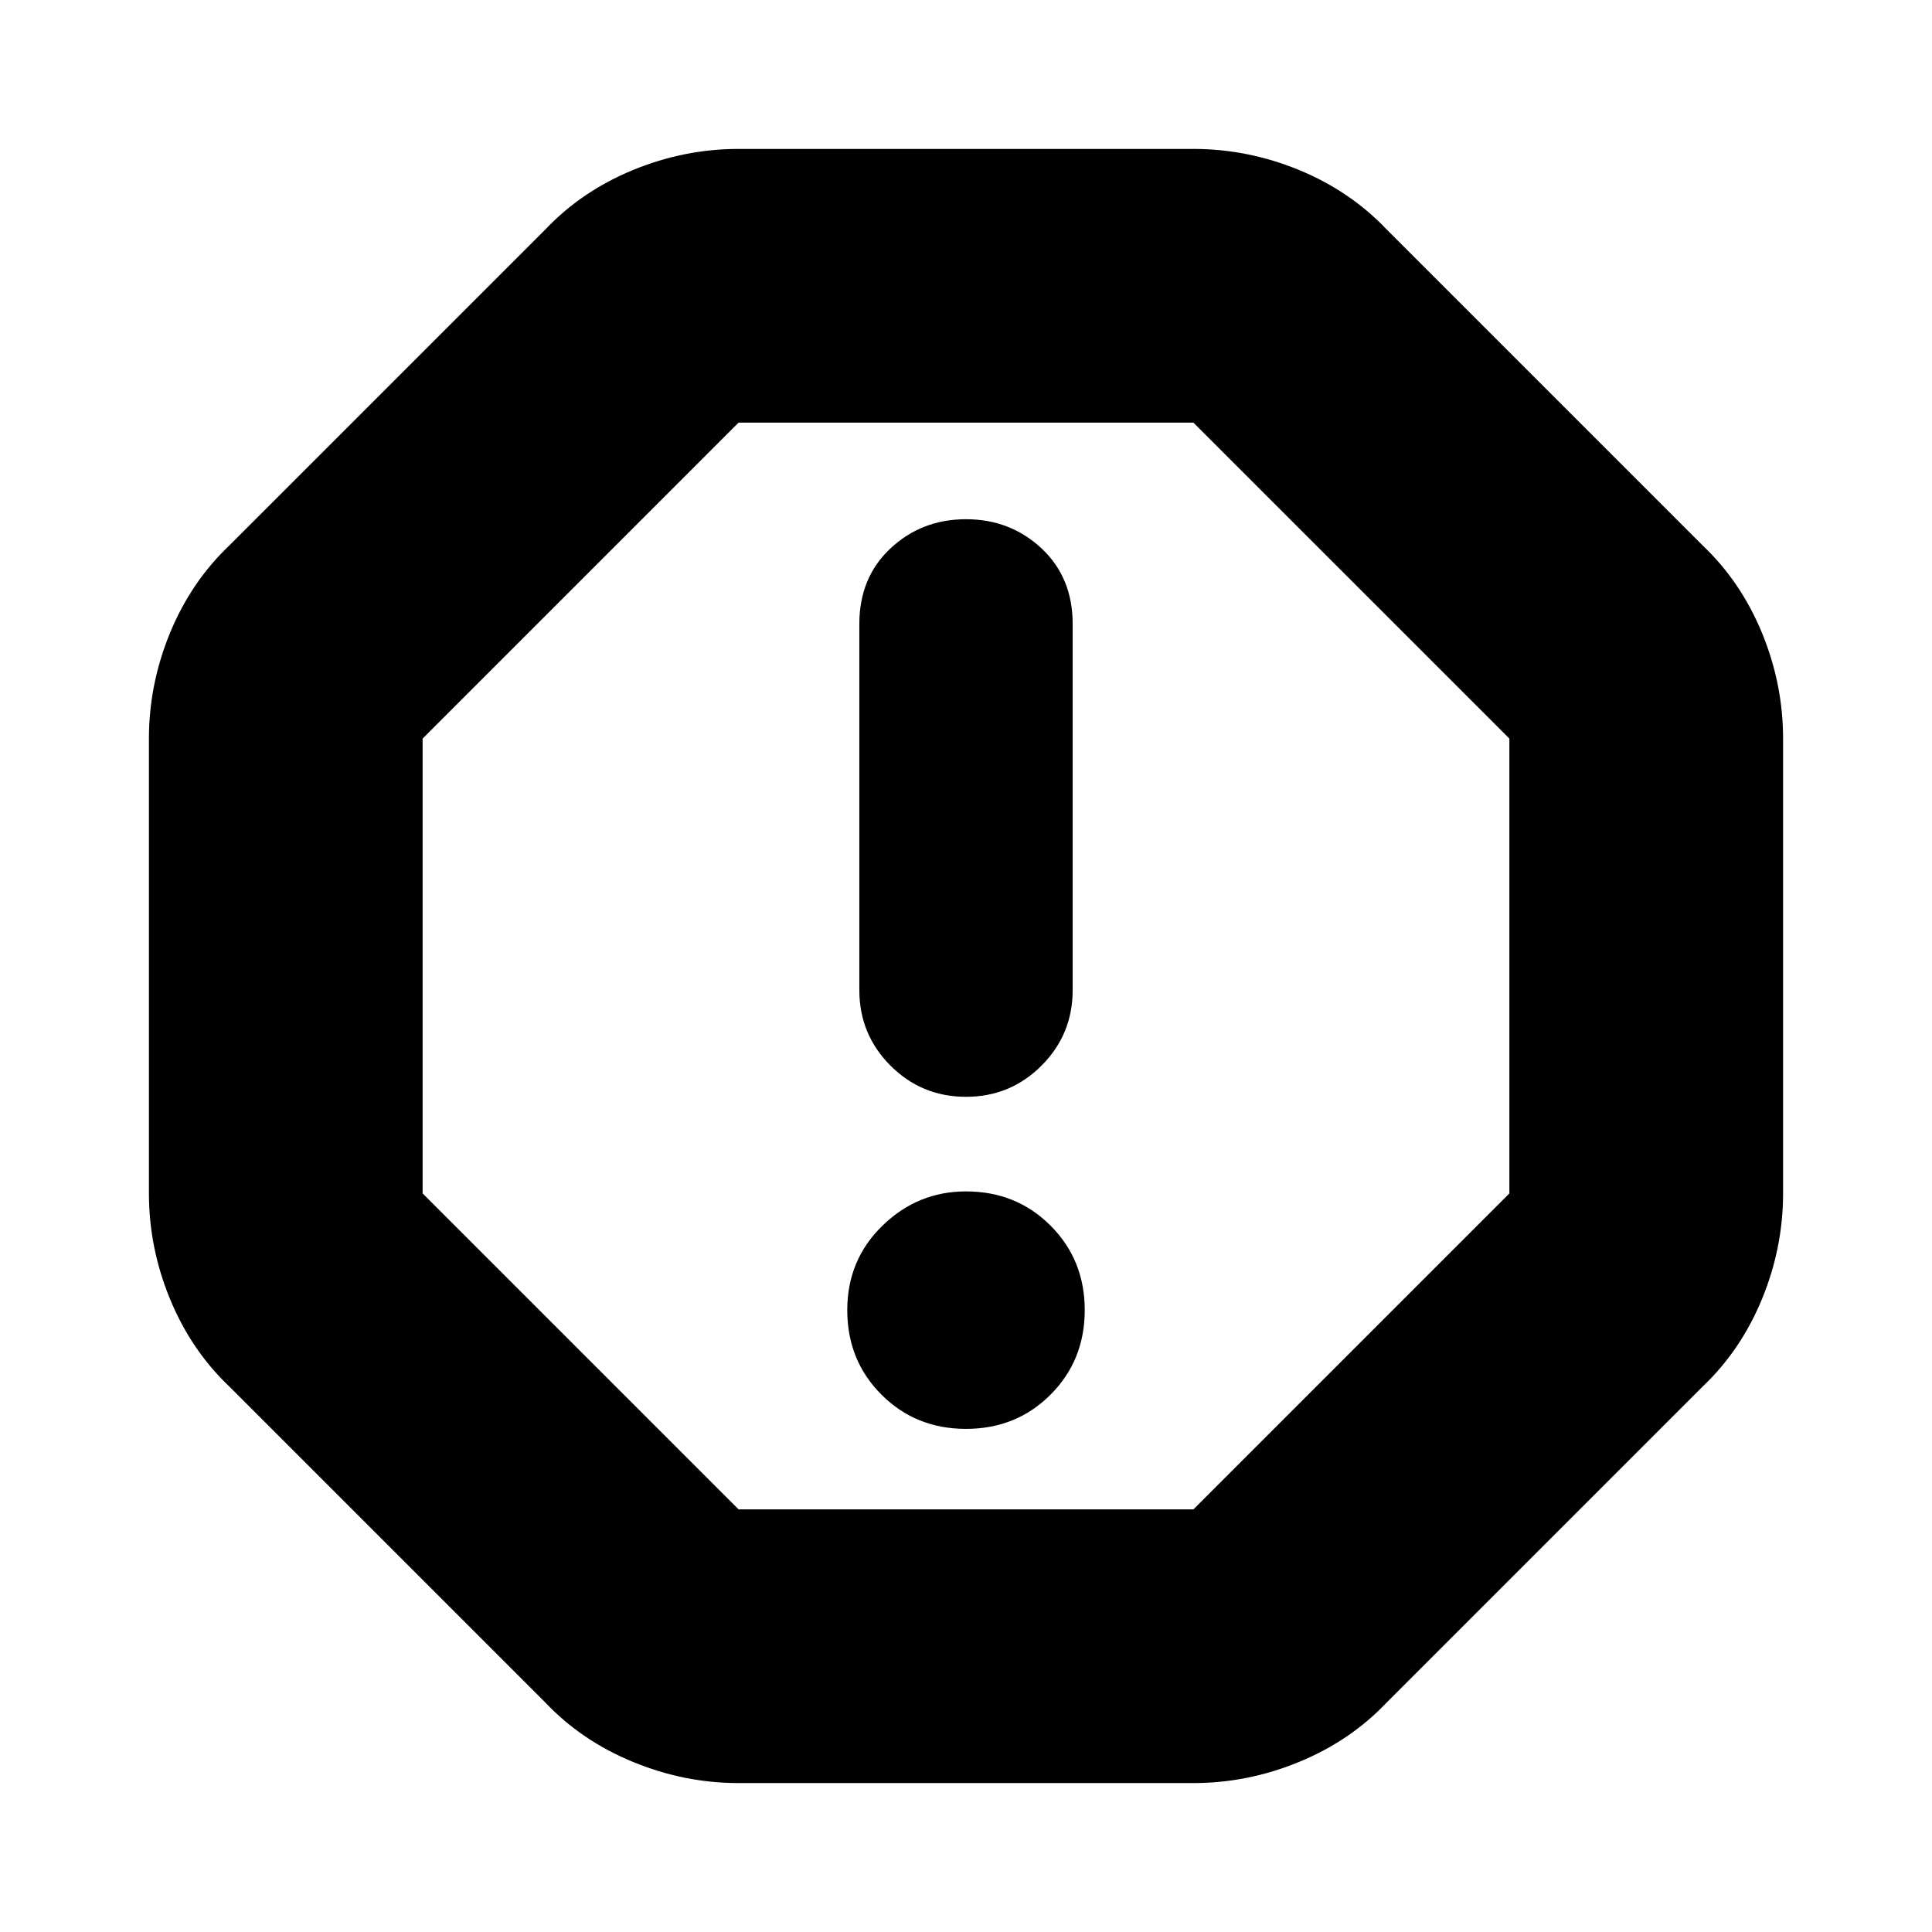<svg xmlns="http://www.w3.org/2000/svg" height="24" width="24"><path d="M9.175 22.15q-.675 0-1.312-.263-.638-.262-1.088-.737L2.85 17.225q-.475-.45-.738-1.088-.262-.637-.262-1.312v-5.65q0-.675.262-1.313.263-.637.738-1.087L6.775 2.85q.45-.475 1.088-.738.637-.262 1.312-.262h5.65q.675 0 1.313.262.637.263 1.087.738l3.925 3.925q.475.45.738 1.087.262.638.262 1.313v5.65q0 .675-.262 1.312-.263.638-.738 1.088l-3.925 3.925q-.45.475-1.087.737-.638.263-1.313.263ZM12 17.75q.625 0 1.05-.425.425-.425.425-1.05t-.425-1.05Q12.625 14.8 12 14.8q-.6 0-1.037.425-.438.425-.438 1.05t.425 1.05q.425.425 1.05.425Zm0-4.125q.55 0 .938-.387.387-.388.387-.938V7.75q0-.575-.387-.938Q12.55 6.45 12 6.45q-.55 0-.938.362-.387.363-.387.938v4.55q0 .55.387.938.388.387.938.387ZM9.175 18.75h5.65l3.925-3.925v-5.65L14.825 5.25h-5.65L5.25 9.175v5.65ZM12 12Z"/></svg>